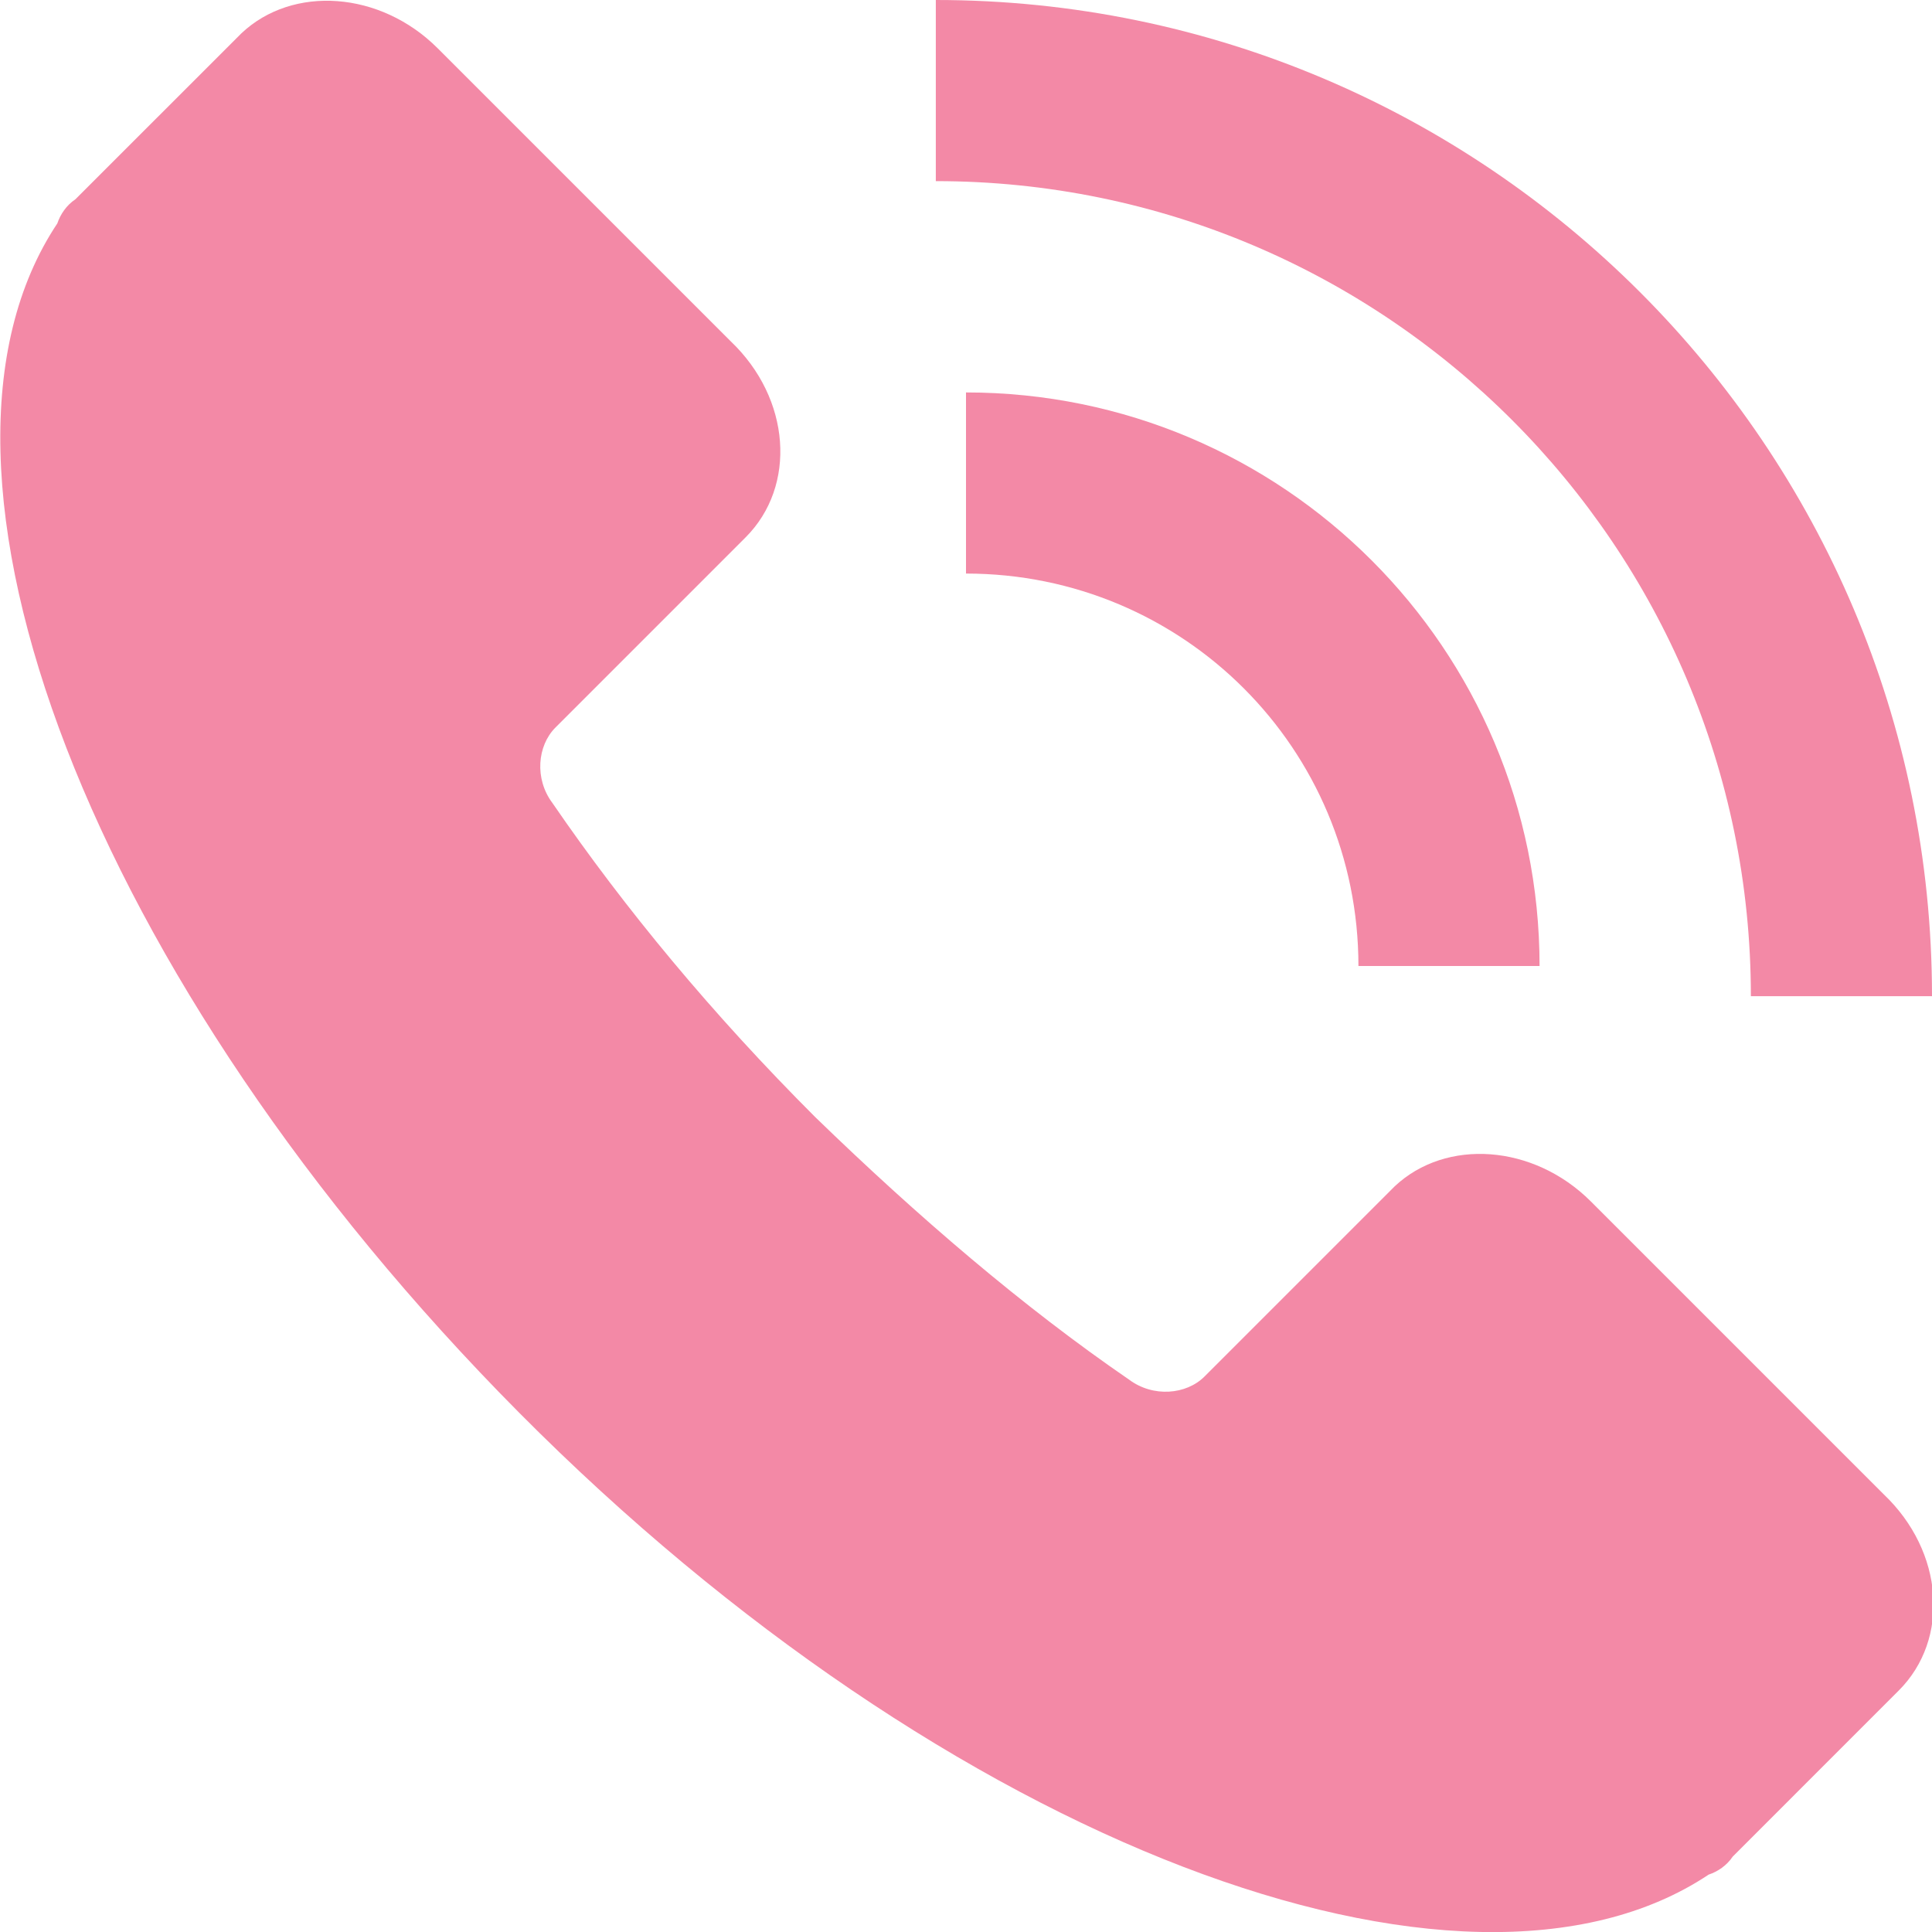 <svg width="72" height="72" viewBox="0 0 72 72" fill="none" xmlns="http://www.w3.org/2000/svg">
<g clip-path="url(#clip0_59_530)">
<path d="M57.375 36H50.625C50.625 27.9 44.1 21.375 36 21.375V14.625C47.812 14.625 57.375 24.188 57.375 36Z" fill="#F389A6"/>
<path d="M72 37.125H65.25C65.25 20.363 51.638 6.75 34.875 6.75V0C55.35 0 72 16.65 72 37.125Z" fill="#F389A6"/>
<path d="M2.137 8.325C-3.938 17.438 3.375 36.562 19.35 52.65C35.325 68.737 54.562 75.938 63.675 69.862C64.012 69.75 64.35 69.525 64.575 69.188L70.762 63C72.675 61.087 72.45 57.825 70.2 55.688L59.287 44.775C57.15 42.638 53.887 42.413 51.975 44.212L44.887 51.3C44.212 51.975 42.975 52.087 42.075 51.413C38.137 48.712 34.2 45.337 30.375 41.625C26.55 37.8 23.287 33.862 20.587 29.925C19.912 29.025 20.025 27.788 20.7 27.113L27.787 20.025C29.7 18.113 29.475 14.85 27.225 12.713L16.312 1.8C14.175 -0.337 10.912 -0.562 9 1.238L2.812 7.425C2.475 7.65 2.25 7.988 2.137 8.325Z" fill="#F389A6"/>
</g>
<defs>
<clipPath id="clip0_59_530">
<rect width="72" height="72" fill="white"/>
</clipPath>
</defs>
</svg>
